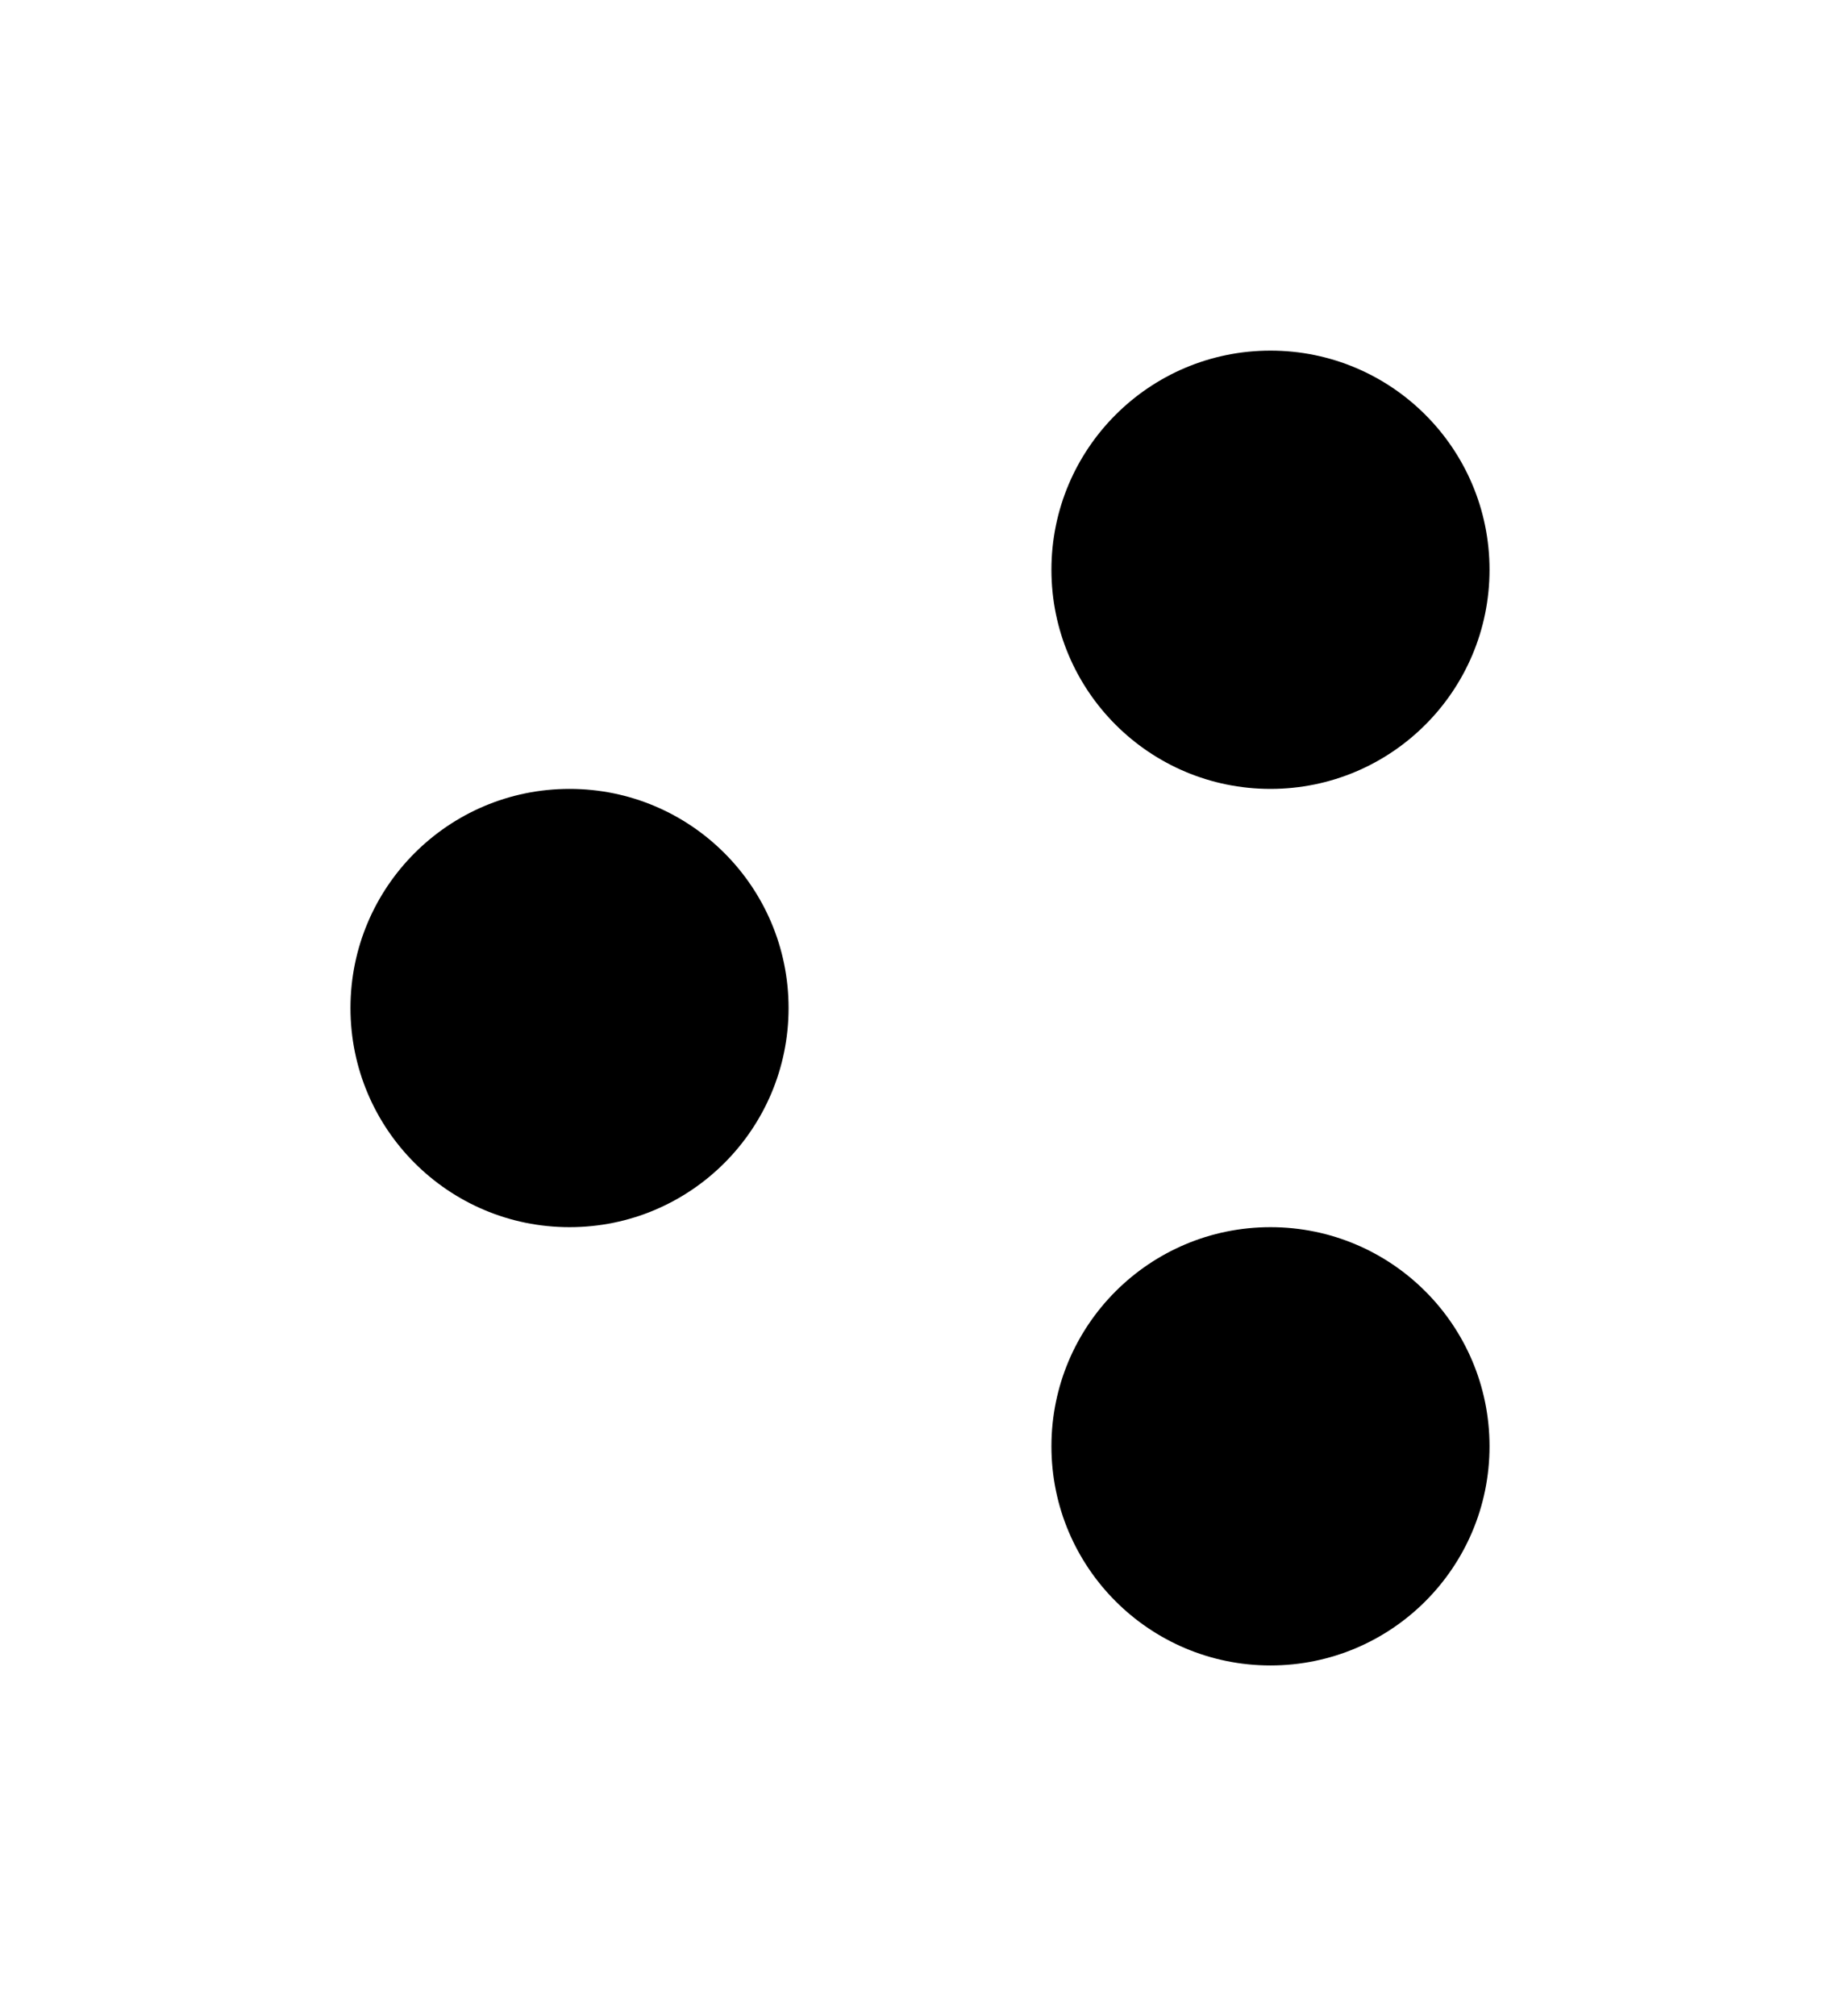 <svg width="21" height="23" viewBox="0 0 21 23" fill="none" xmlns="http://www.w3.org/2000/svg">
<g filter="url(#filter0_d)">
<circle cx="14.5" cy="2.5" r="2.5" fill="black"/>
<circle cx="14.5" cy="12.5" r="2.5" fill="black"/>
<circle cx="6.5" cy="7.5" r="2.5" fill="black"/>
</g>
<defs>
<filter id="filter0_d" x="0" y="0" width="21" height="23" filterUnits="userSpaceOnUse" color-interpolation-filters="sRGB">
<feFlood flood-opacity="0" result="BackgroundImageFix"/>
<feColorMatrix in="SourceAlpha" type="matrix" values="0 0 0 0 0 0 0 0 0 0 0 0 0 0 0 0 0 0 127 0"/>
<feOffset dy="4"/>
<feGaussianBlur stdDeviation="2"/>
<feColorMatrix type="matrix" values="0 0 0 0 1 0 0 0 0 1 0 0 0 0 1 0 0 0 0.1 0"/>
<feBlend mode="normal" in2="BackgroundImageFix" result="effect1_dropShadow"/>
<feBlend mode="normal" in="SourceGraphic" in2="effect1_dropShadow" result="shape"/>
</filter>
</defs>
</svg>
